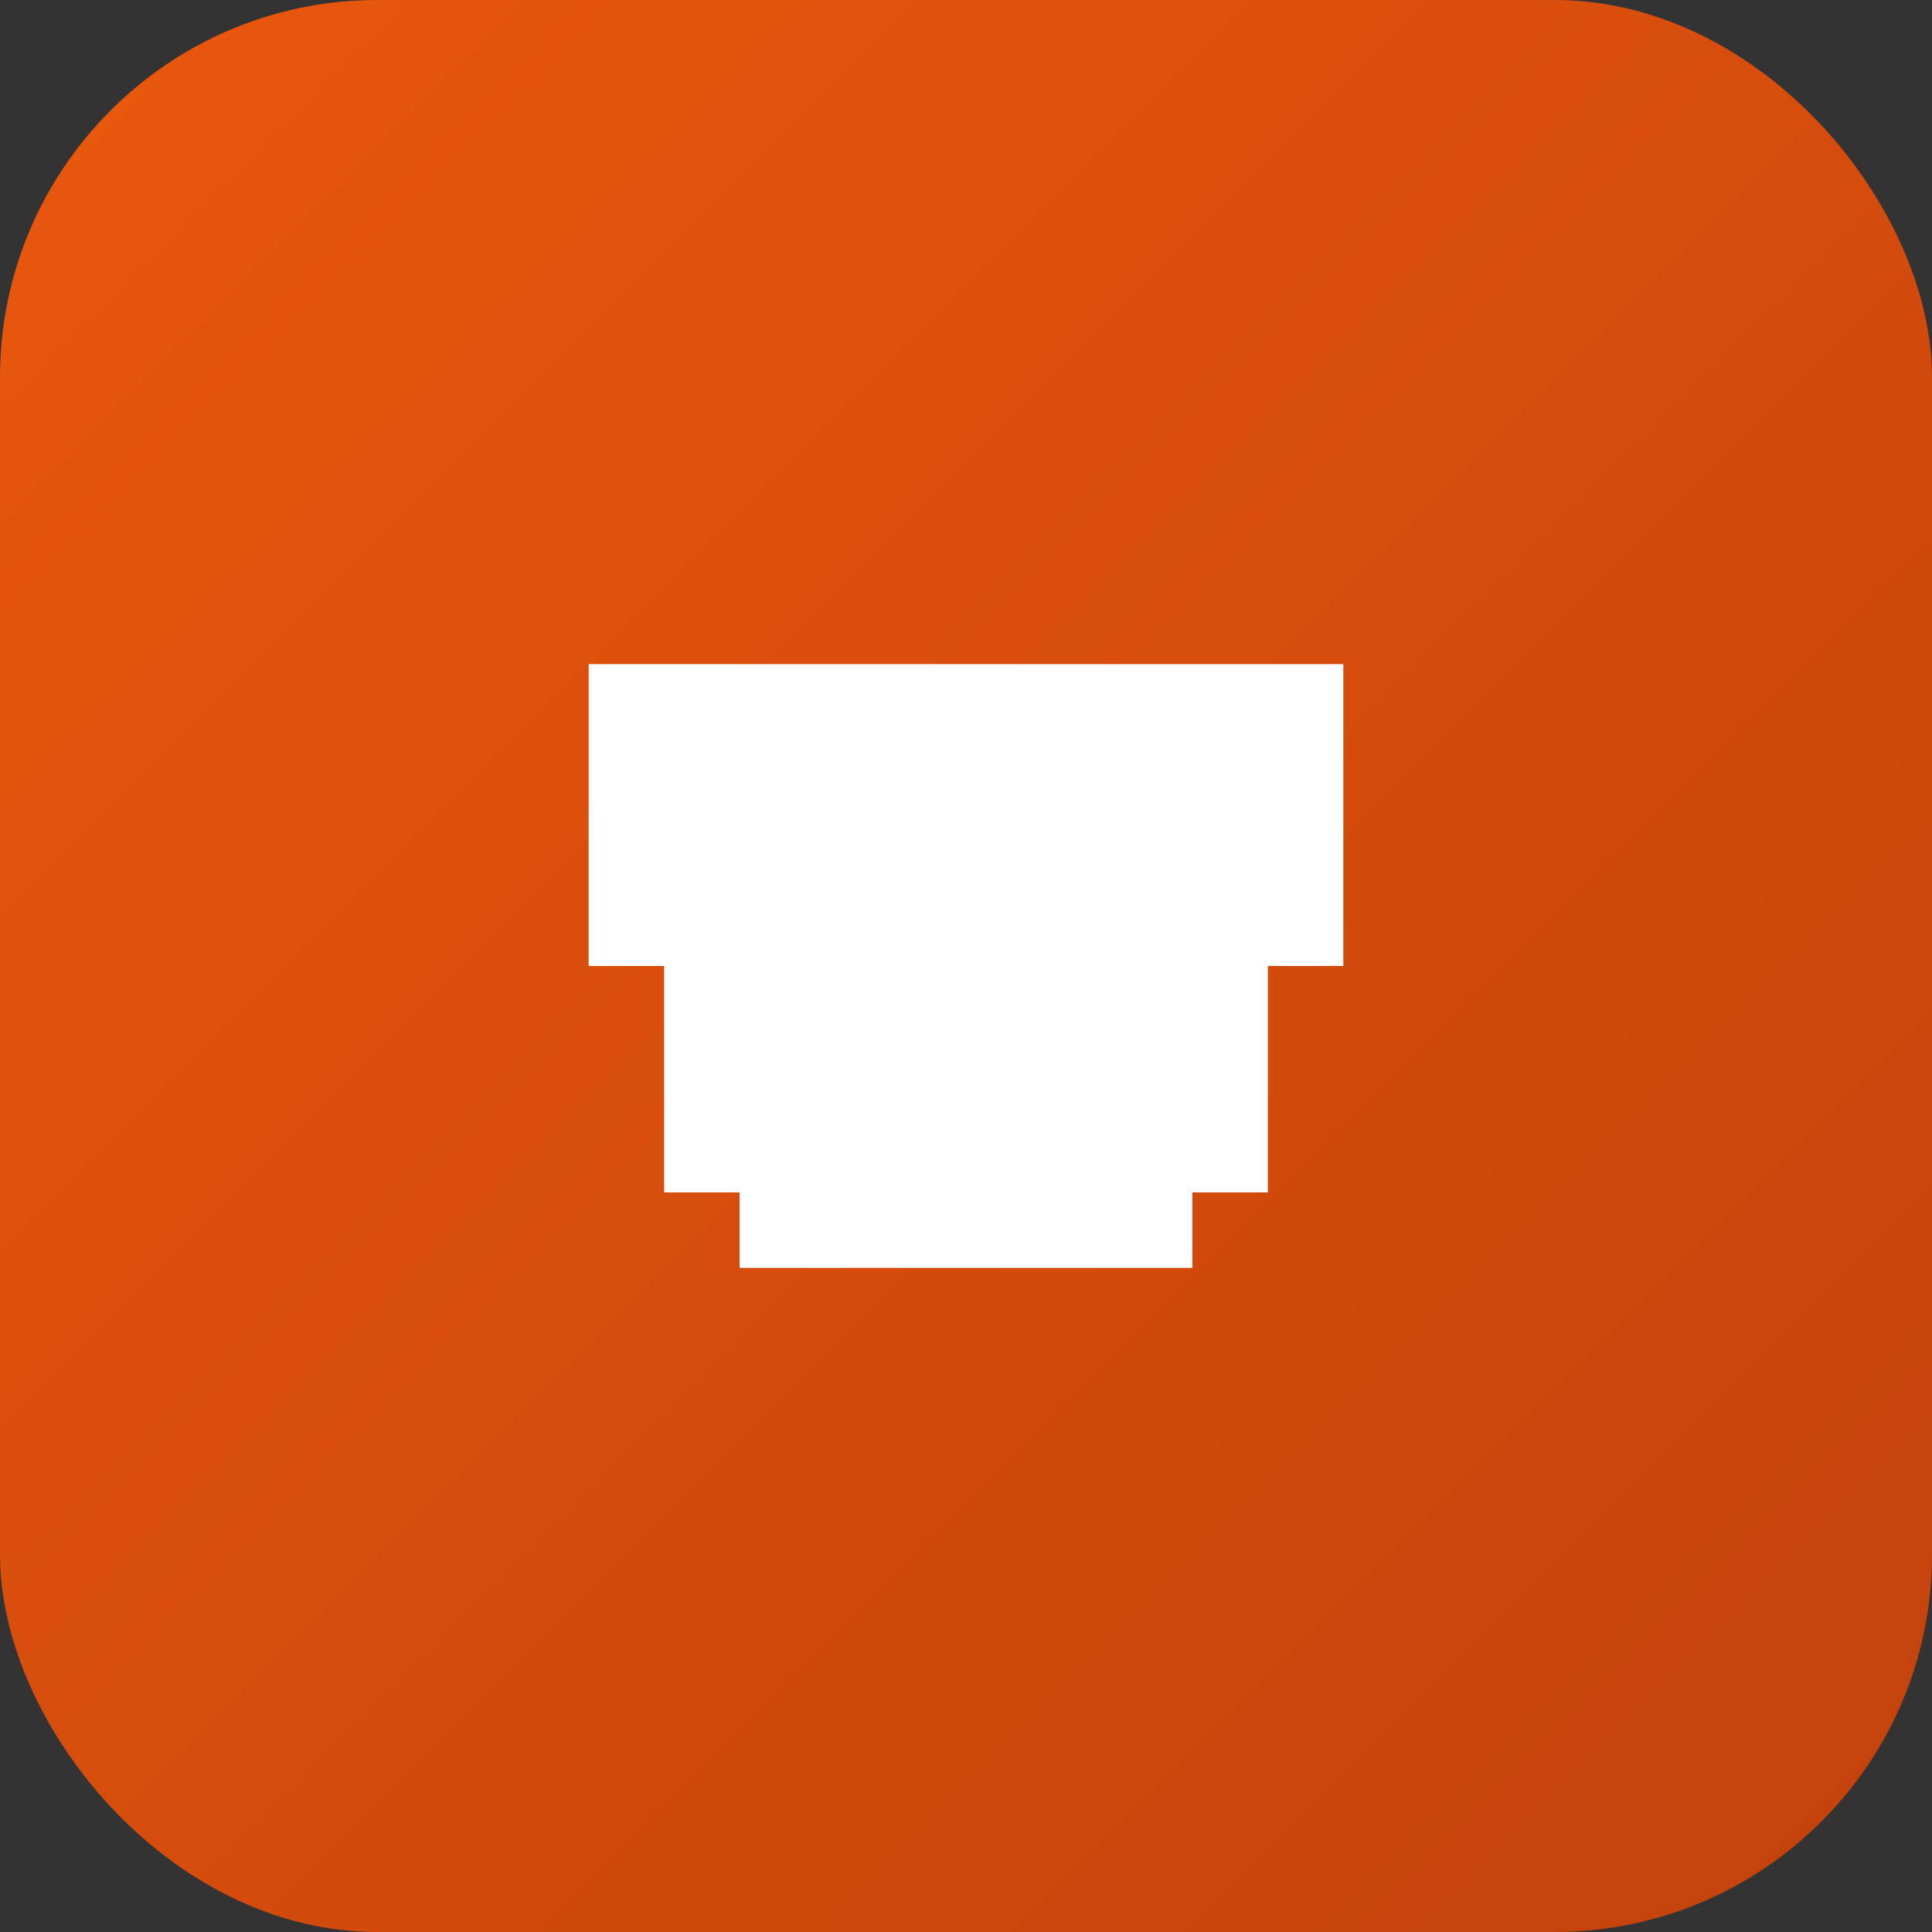 <svg xmlns="http://www.w3.org/2000/svg" viewBox="0 0 512 512">
  <rect x="0" y="0" width="512" height="512" fill="#333333" stroke="none"/>
  <defs>
    <linearGradient id="grad" x1="0%" y1="0%" x2="100%" y2="100%">
      <stop offset="0%" style="stop-color:#ea580c;stop-opacity:1" />
      <stop offset="100%" style="stop-color:#c2410c;stop-opacity:1" />
    </linearGradient>
  </defs>
  <rect width="512" height="512" rx="100" fill="url(#grad)"/>
  <g transform="translate(256, 256)">
    <path fill="#ffffff" d="M-100,-80 L100,-80 L100,0 L80,0 L80,60 L60,60 L60,80 L-60,80 L-60,60 L-80,60 L-80,0 L-100,0 Z M-80,-60 L80,-60 L80,0 L60,0 L60,60 L-60,60 L-60,0 L-80,0 Z"/>
    <circle cx="0" cy="-30" r="15" fill="#ffffff"/>
    <rect x="-50" y="10" width="100" height="8" rx="4" fill="#ffffff"/>
    <rect x="-40" y="30" width="80" height="8" rx="4" fill="#ffffff"/>
  </g>
</svg>
